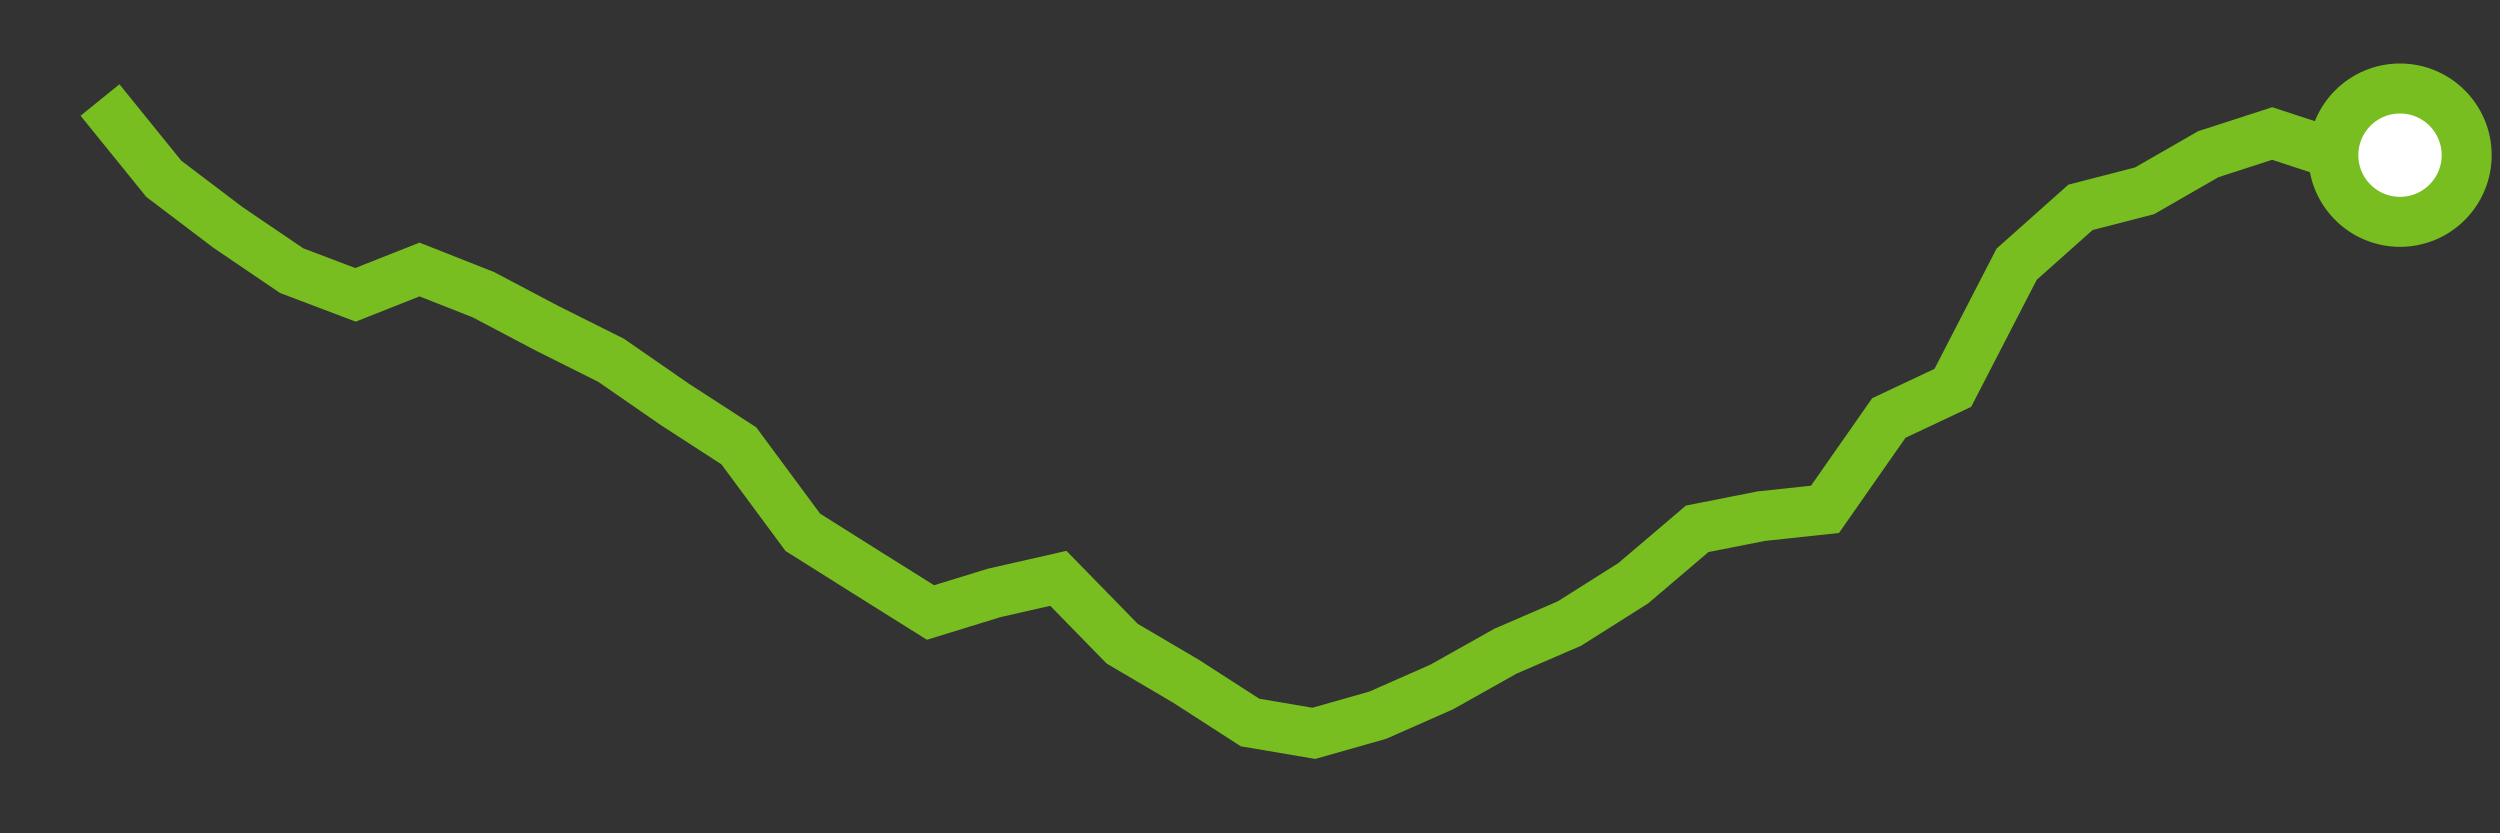 <svg  height = "50"  width = "150"  version = "1.1"  xmlns = "http://www.w3.org/2000/svg">
<rect width="100%" height="100%" fill="#333333" stroke="none"/>
<polyline points="6,6 9.83,10.73 13.67,13.64 17.5,16.24 21.33,17.69 25.17,16.17 29,17.68 32.83,19.7 36.67,21.62 40.5,24.27 44.33,26.75 48.17,31.94 52,34.35 55.83,36.75 59.67,35.57 63.5,34.7 67.33,38.62 71.17,40.88 75,43.35 78.83,44 82.67,42.91 86.5,41.22 90.33,39.07 94.17,37.41 98,34.99 101.83,31.73 105.67,30.97 109.5,30.56 113.33,25.08 117.17,23.27 121,15.85 124.83,12.44 128.67,11.45 132.5,9.25 136.33,8.01 140.17,9.27 144,9.31" style="fill:none;stroke:#78BE20;stroke-width:3" />
<circle cx="144" cy="9.31" r="4" fill="white" stroke = "#78BE20" stroke-width="3"/>
</svg>
